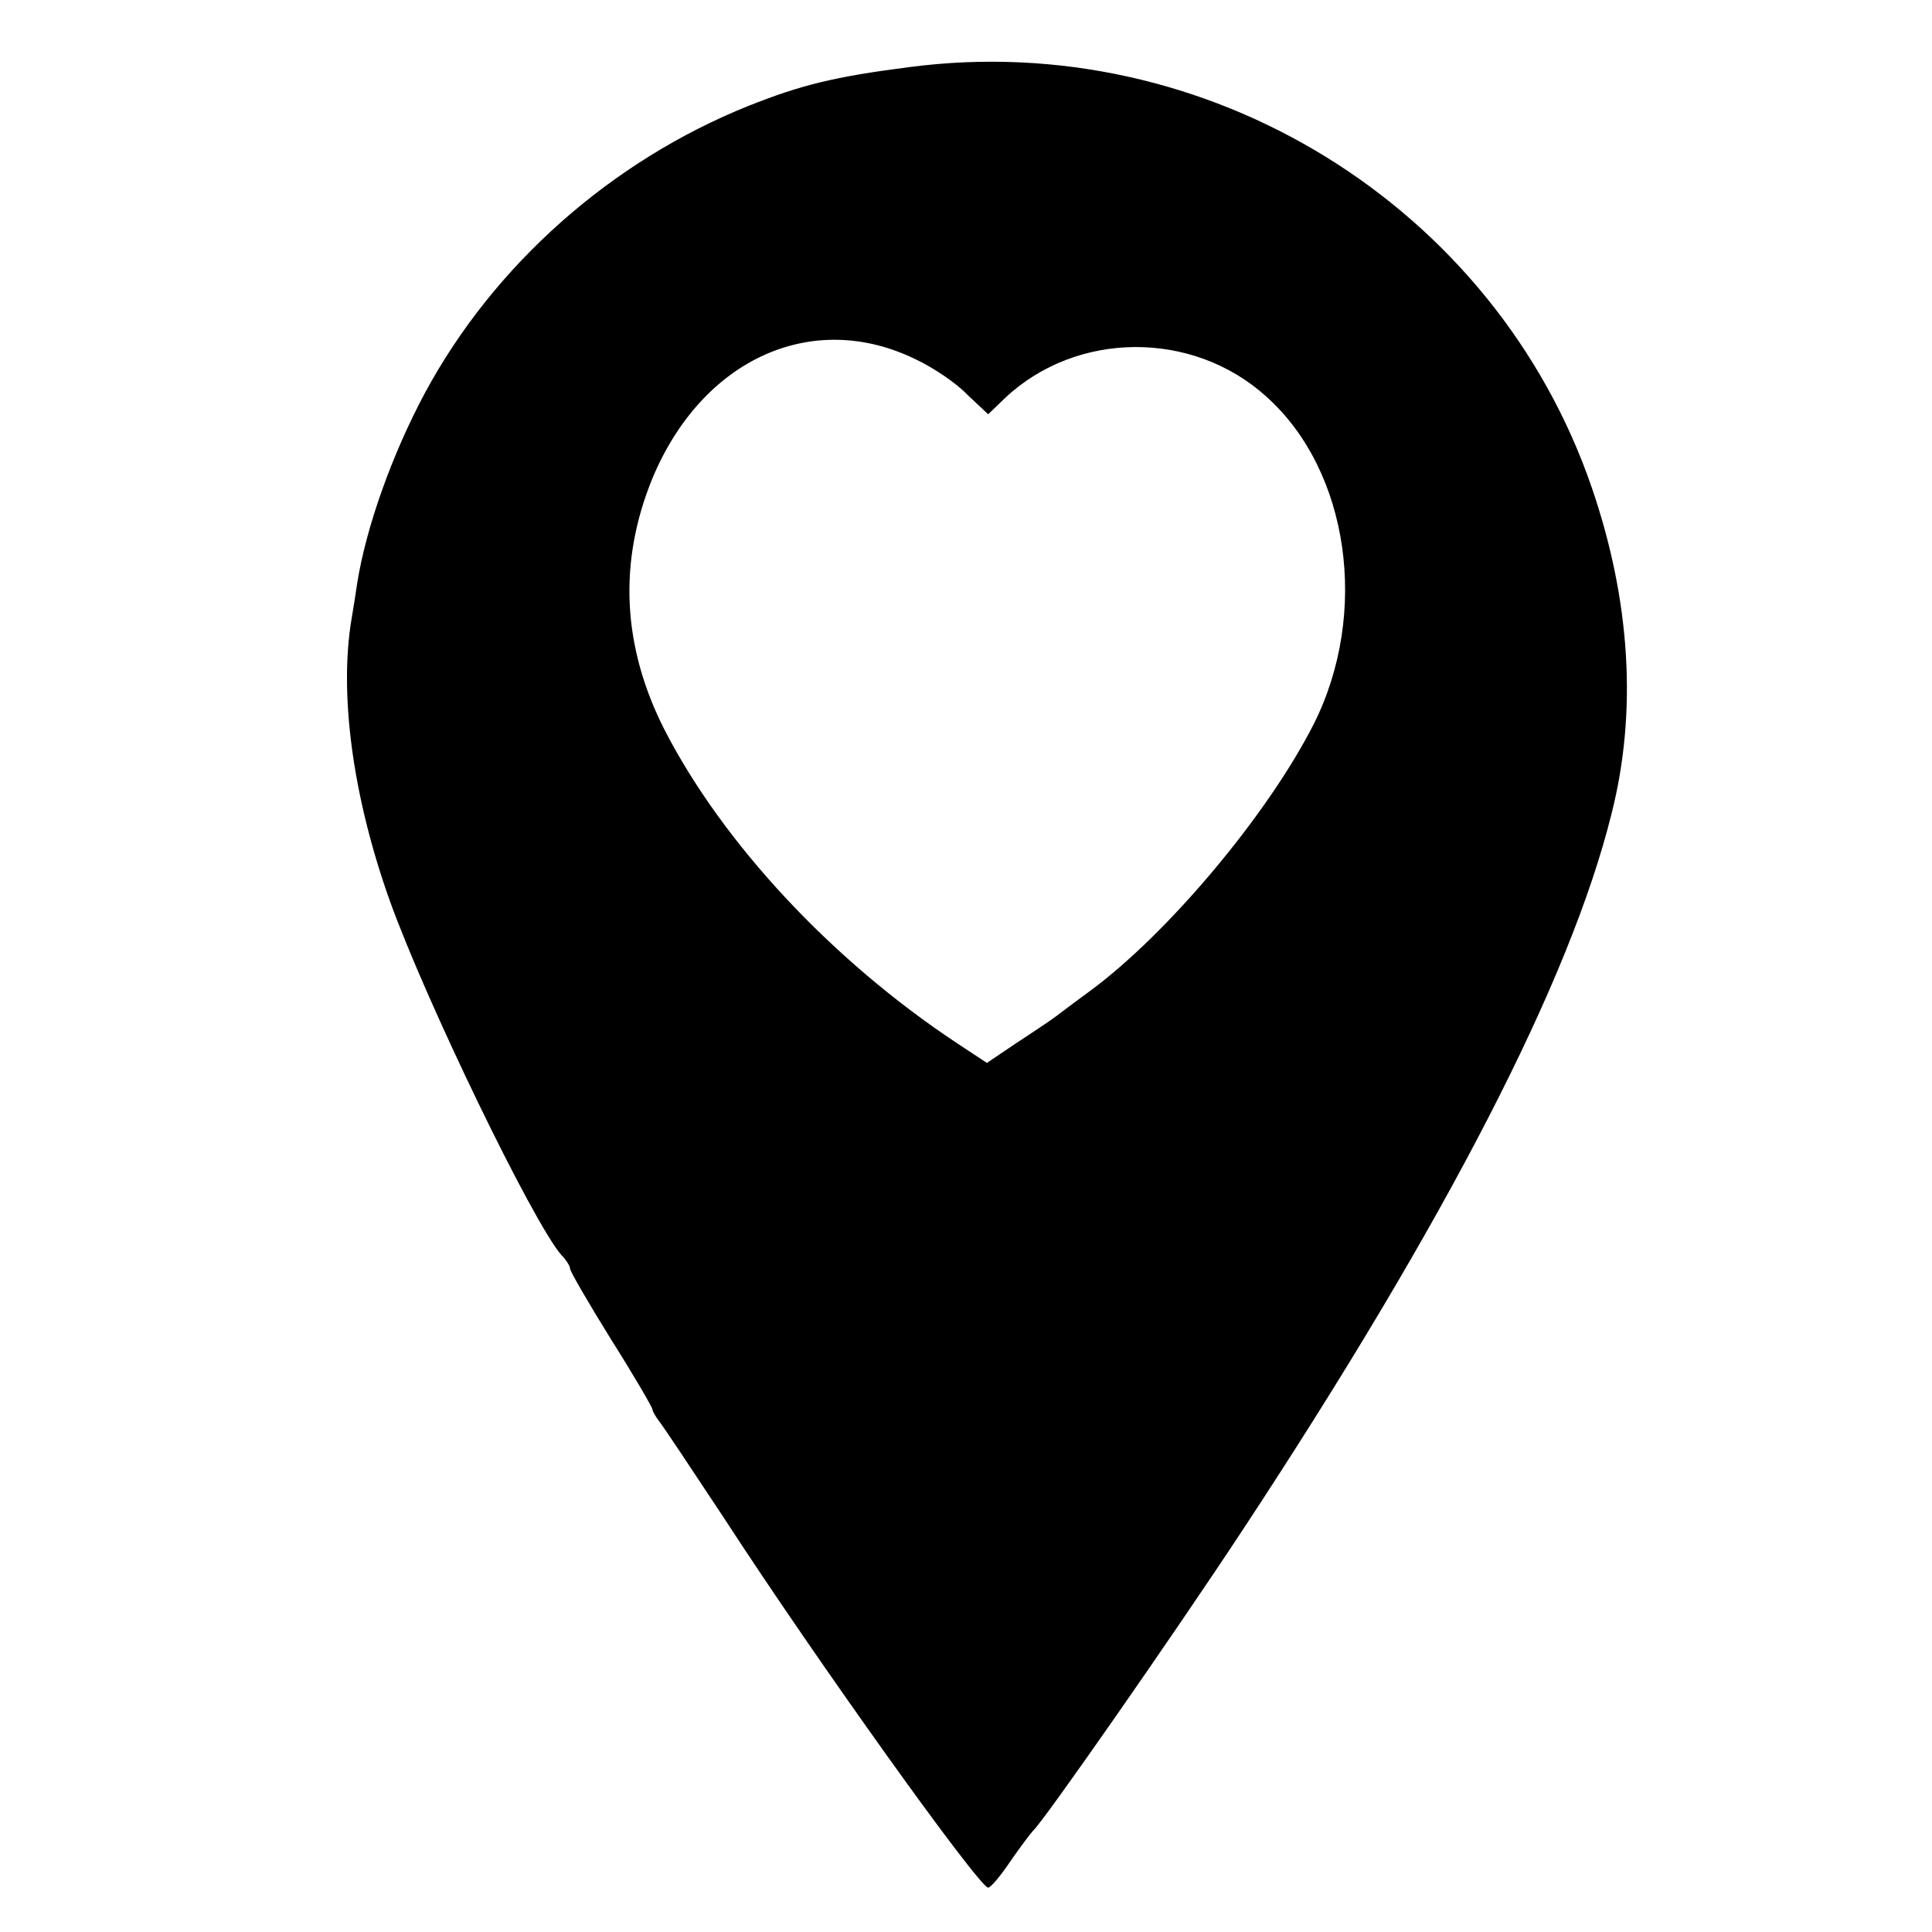<?xml version="1.0" standalone="no"?>
<!DOCTYPE svg PUBLIC "-//W3C//DTD SVG 20010904//EN"
 "http://www.w3.org/TR/2001/REC-SVG-20010904/DTD/svg10.dtd">
<svg version="1.0" xmlns="http://www.w3.org/2000/svg"
 width="305pt" height="305pt" viewBox="0 0 305 305"
 preserveAspectRatio="xMidYMid meet">
<g transform="translate(0,305) scale(0.1,-0.1)"
fill="#000000" stroke="none">
<path d="M1435 2944 c-117 -15 -170 -28 -253 -61 -217 -87 -402 -251 -511
-453 -53 -99 -93 -213 -107 -300 -2 -14 -6 -40 -9 -57 -20 -119 2 -281 60
-444 57 -159 226 -508 271 -560 8 -8 14 -18 14 -22 0 -4 29 -54 65 -112 36
-57 65 -107 65 -110 0 -3 5 -11 10 -18 6 -7 51 -75 102 -152 148 -228 404
-585 418 -585 4 0 20 19 36 43 16 23 32 44 35 47 16 14 221 308 331 475 322
489 517 868 582 1130 41 161 30 337 -31 515 -153 446 -608 726 -1078 664z m10
-461 c28 -13 65 -38 82 -56 l33 -31 27 26 c113 106 296 107 412 2 131 -117
163 -342 75 -517 -72 -142 -230 -331 -354 -422 -15 -11 -38 -28 -51 -38 -13
-10 -44 -30 -68 -46 l-43 -29 -47 31 c-198 131 -370 316 -462 495 -67 132 -73
265 -19 397 79 189 253 267 415 188z"/>
</g>
</svg>
